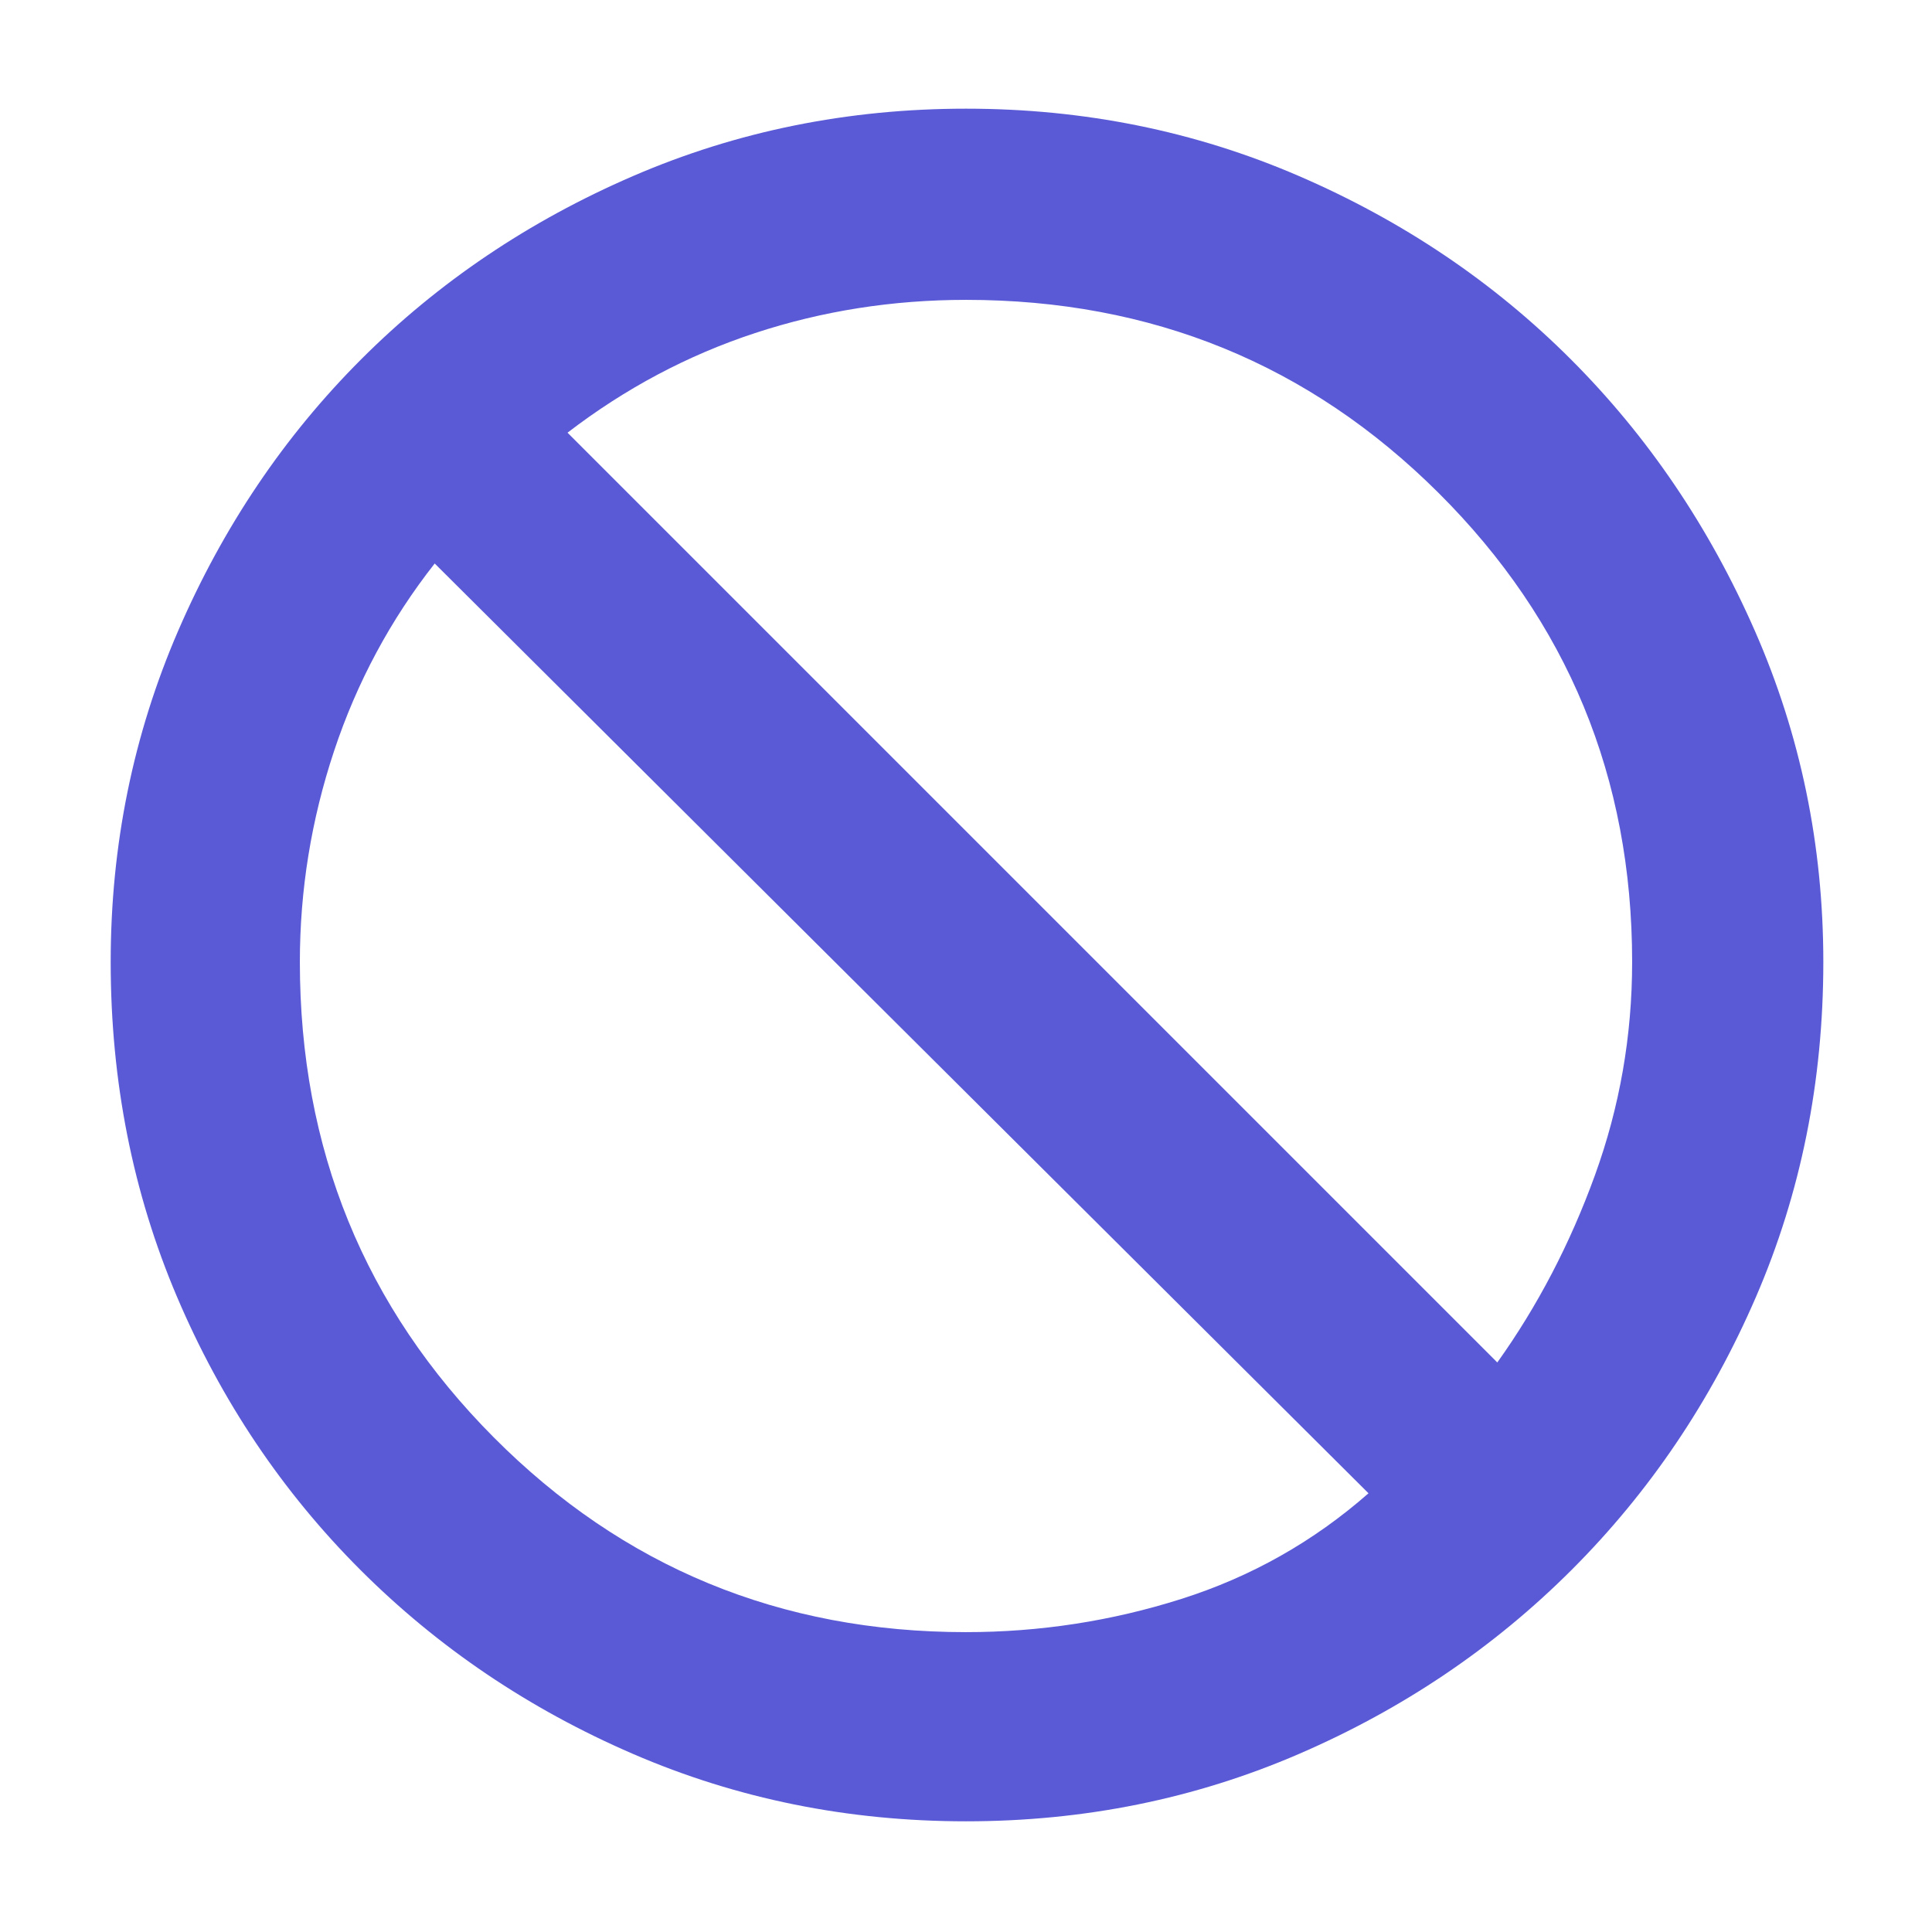 <svg xmlns="http://www.w3.org/2000/svg" height="48" viewBox="0 -960 960 960" width="48"><path fill="rgb(90, 90, 215)" d="M480-55q-88 0-165.5-33.5T179-180q-58-58-91-135.5T55-482q0-87 33.5-164.5t91-135q57.5-57.5 135-91T480-906q88 0 165.5 33.5t135 91Q838-724 872-646.5T906-482q0 89-33.5 166.5T781-180q-58 58-135.5 91.5T480-55Zm0-94q55.01 0 107.01-16.5Q639-182 680-218L216-680q-33 42-50 93.17T149-482q0 139.37 96.31 236.19Q341.63-149 480-149Zm264-134q30-42 48.5-92.99Q811-426.99 811-482q0-137.38-96.31-233.19T480-811q-54.66 0-104.83 16.5T282-745l462 462Z"/></svg>